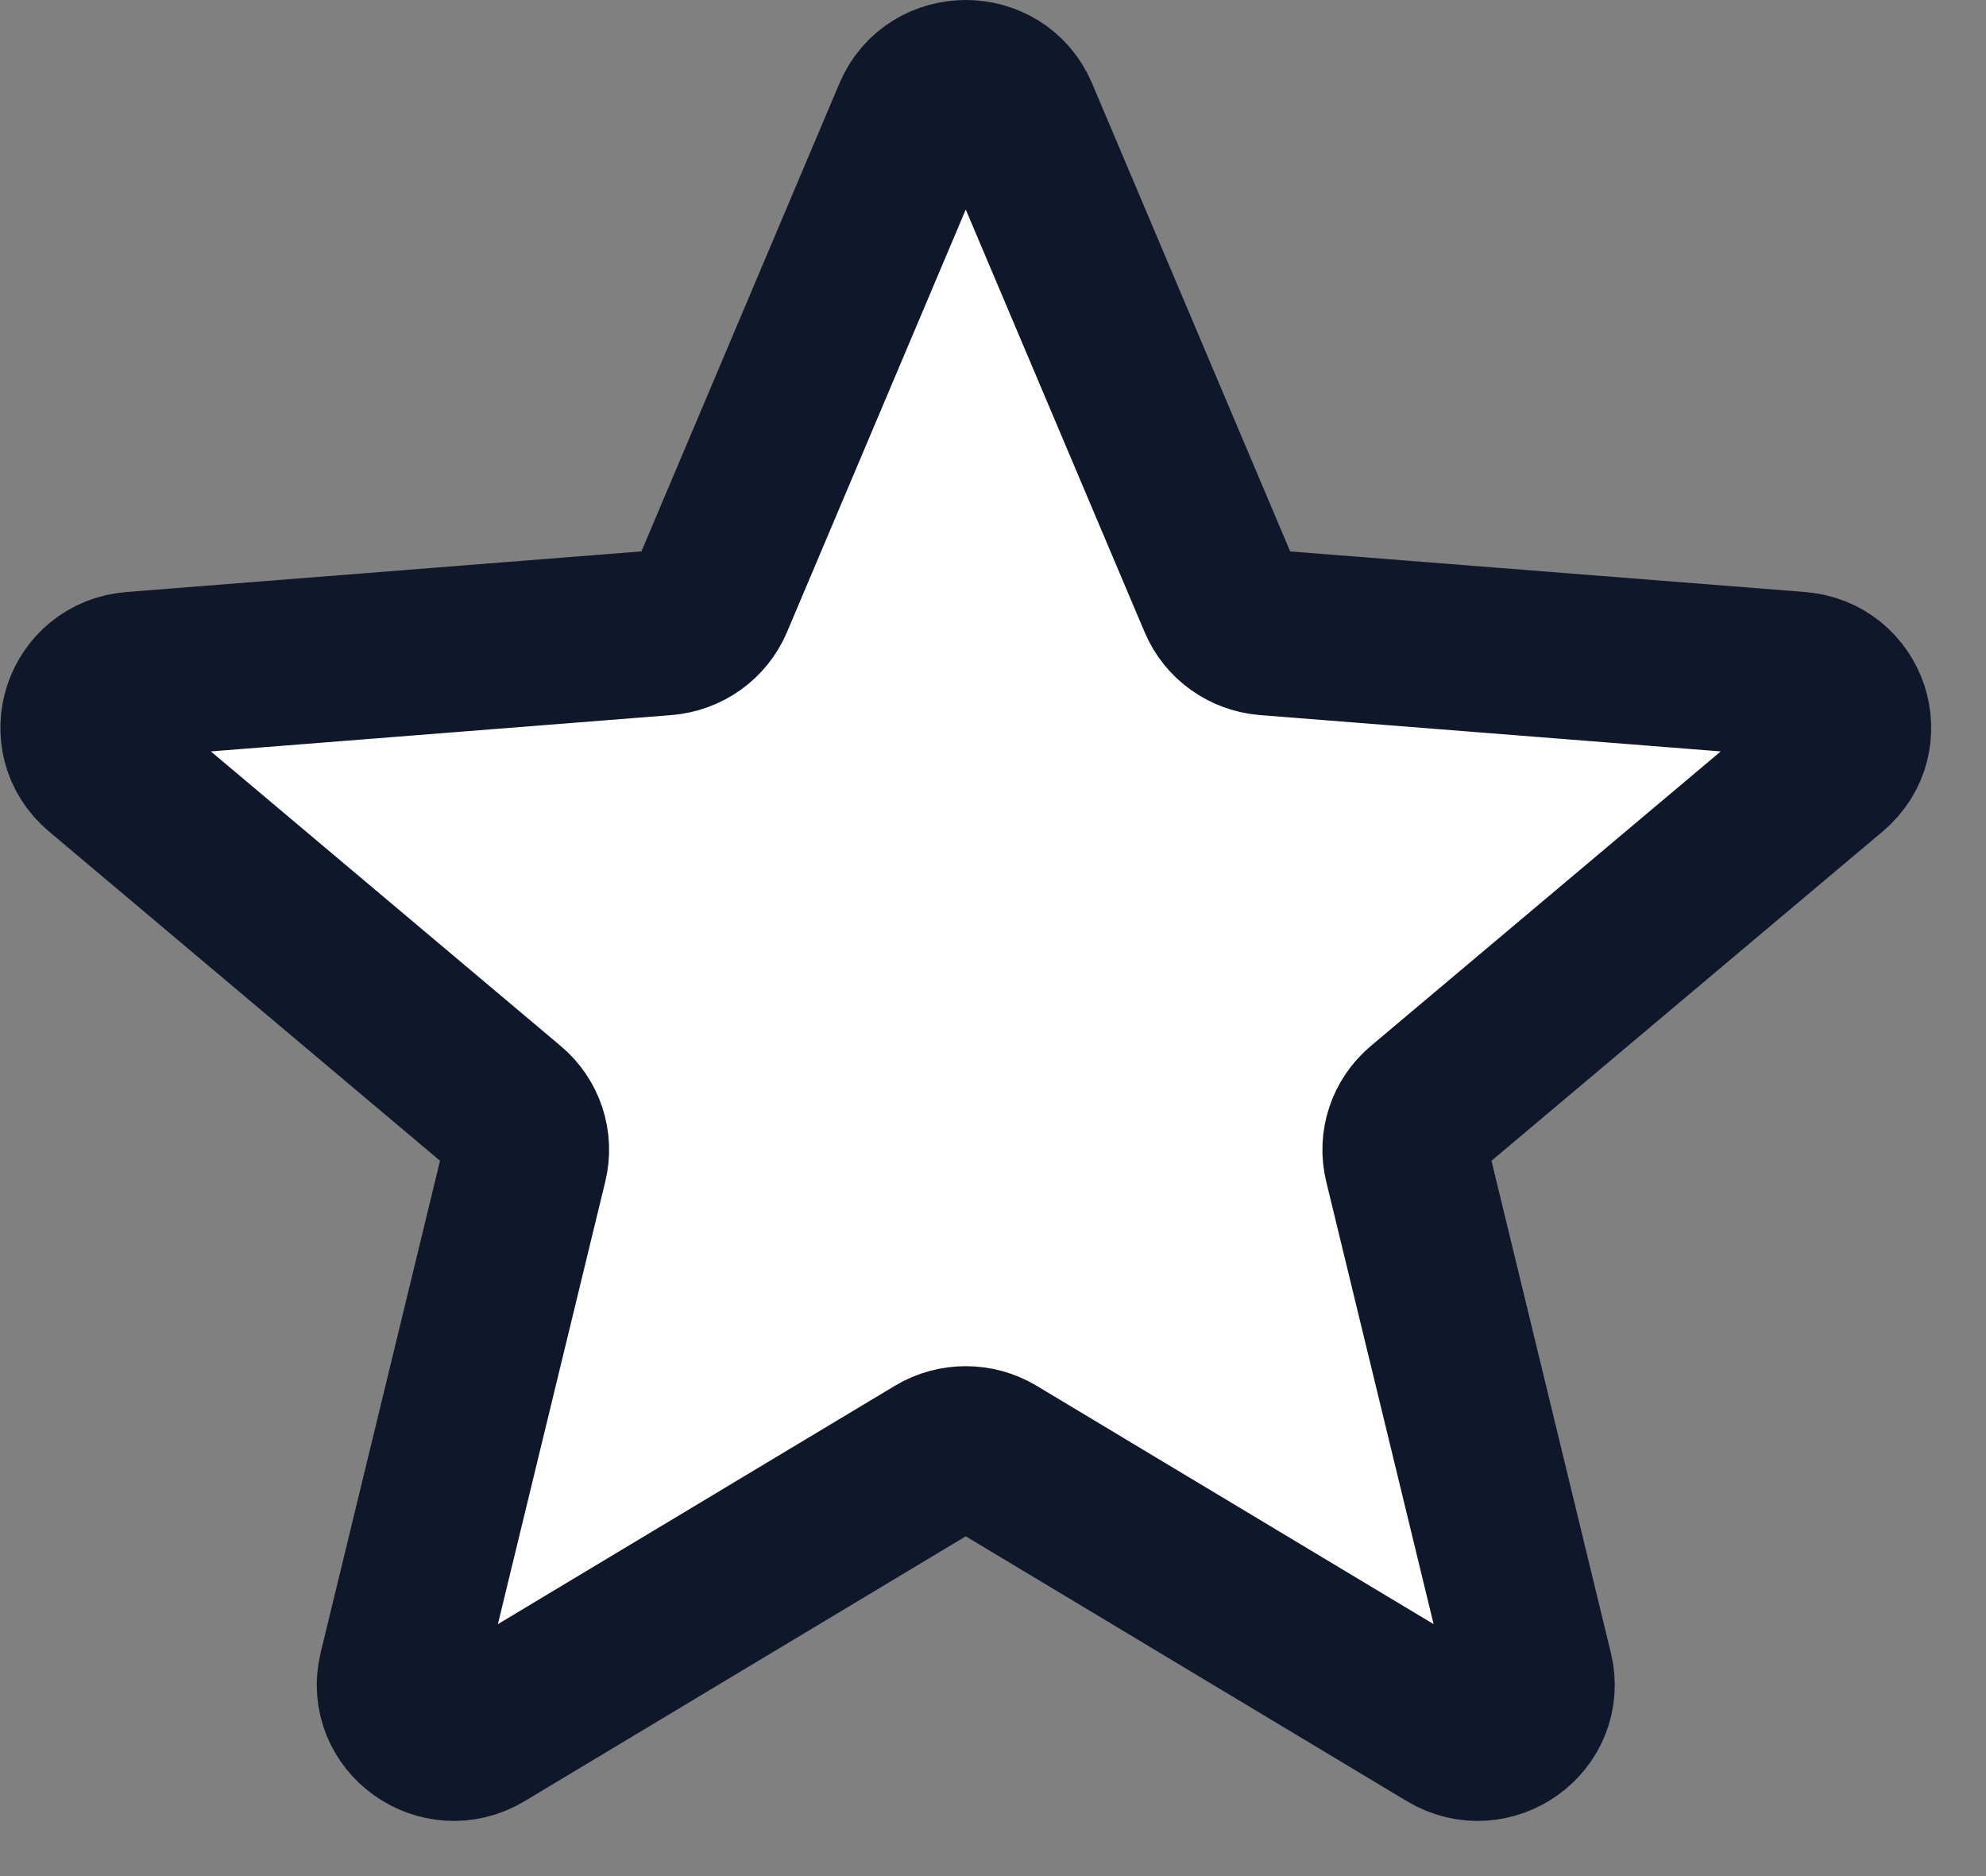<svg width="18" height="17" viewBox="0 0 18 17" fill="none" xmlns="http://www.w3.org/2000/svg">
<rect x="0" y="0" width="18" height="17" fill="#808080" stroke="none"/>
<path d="M8.299 1.047C8.467 0.651 9.039 0.651 9.207 1.047L11.065 5.436C11.135 5.603 11.295 5.717 11.479 5.732L16.3 6.112C16.736 6.146 16.913 6.68 16.581 6.96L12.907 10.052C12.768 10.169 12.706 10.354 12.749 10.53L13.871 15.153C13.973 15.571 13.51 15.902 13.137 15.678L9.009 13.2C8.852 13.106 8.654 13.106 8.497 13.2L4.369 15.678C3.996 15.902 3.534 15.571 3.635 15.153L4.757 10.53C4.8 10.354 4.739 10.169 4.599 10.052L0.926 6.96C0.594 6.68 0.77 6.146 1.206 6.112L6.027 5.732C6.211 5.717 6.371 5.603 6.442 5.436L8.299 1.047Z" fill="white" stroke="#0F172A" stroke-width="1.5" stroke-linecap="round" stroke-linejoin="round"/>
</svg>
